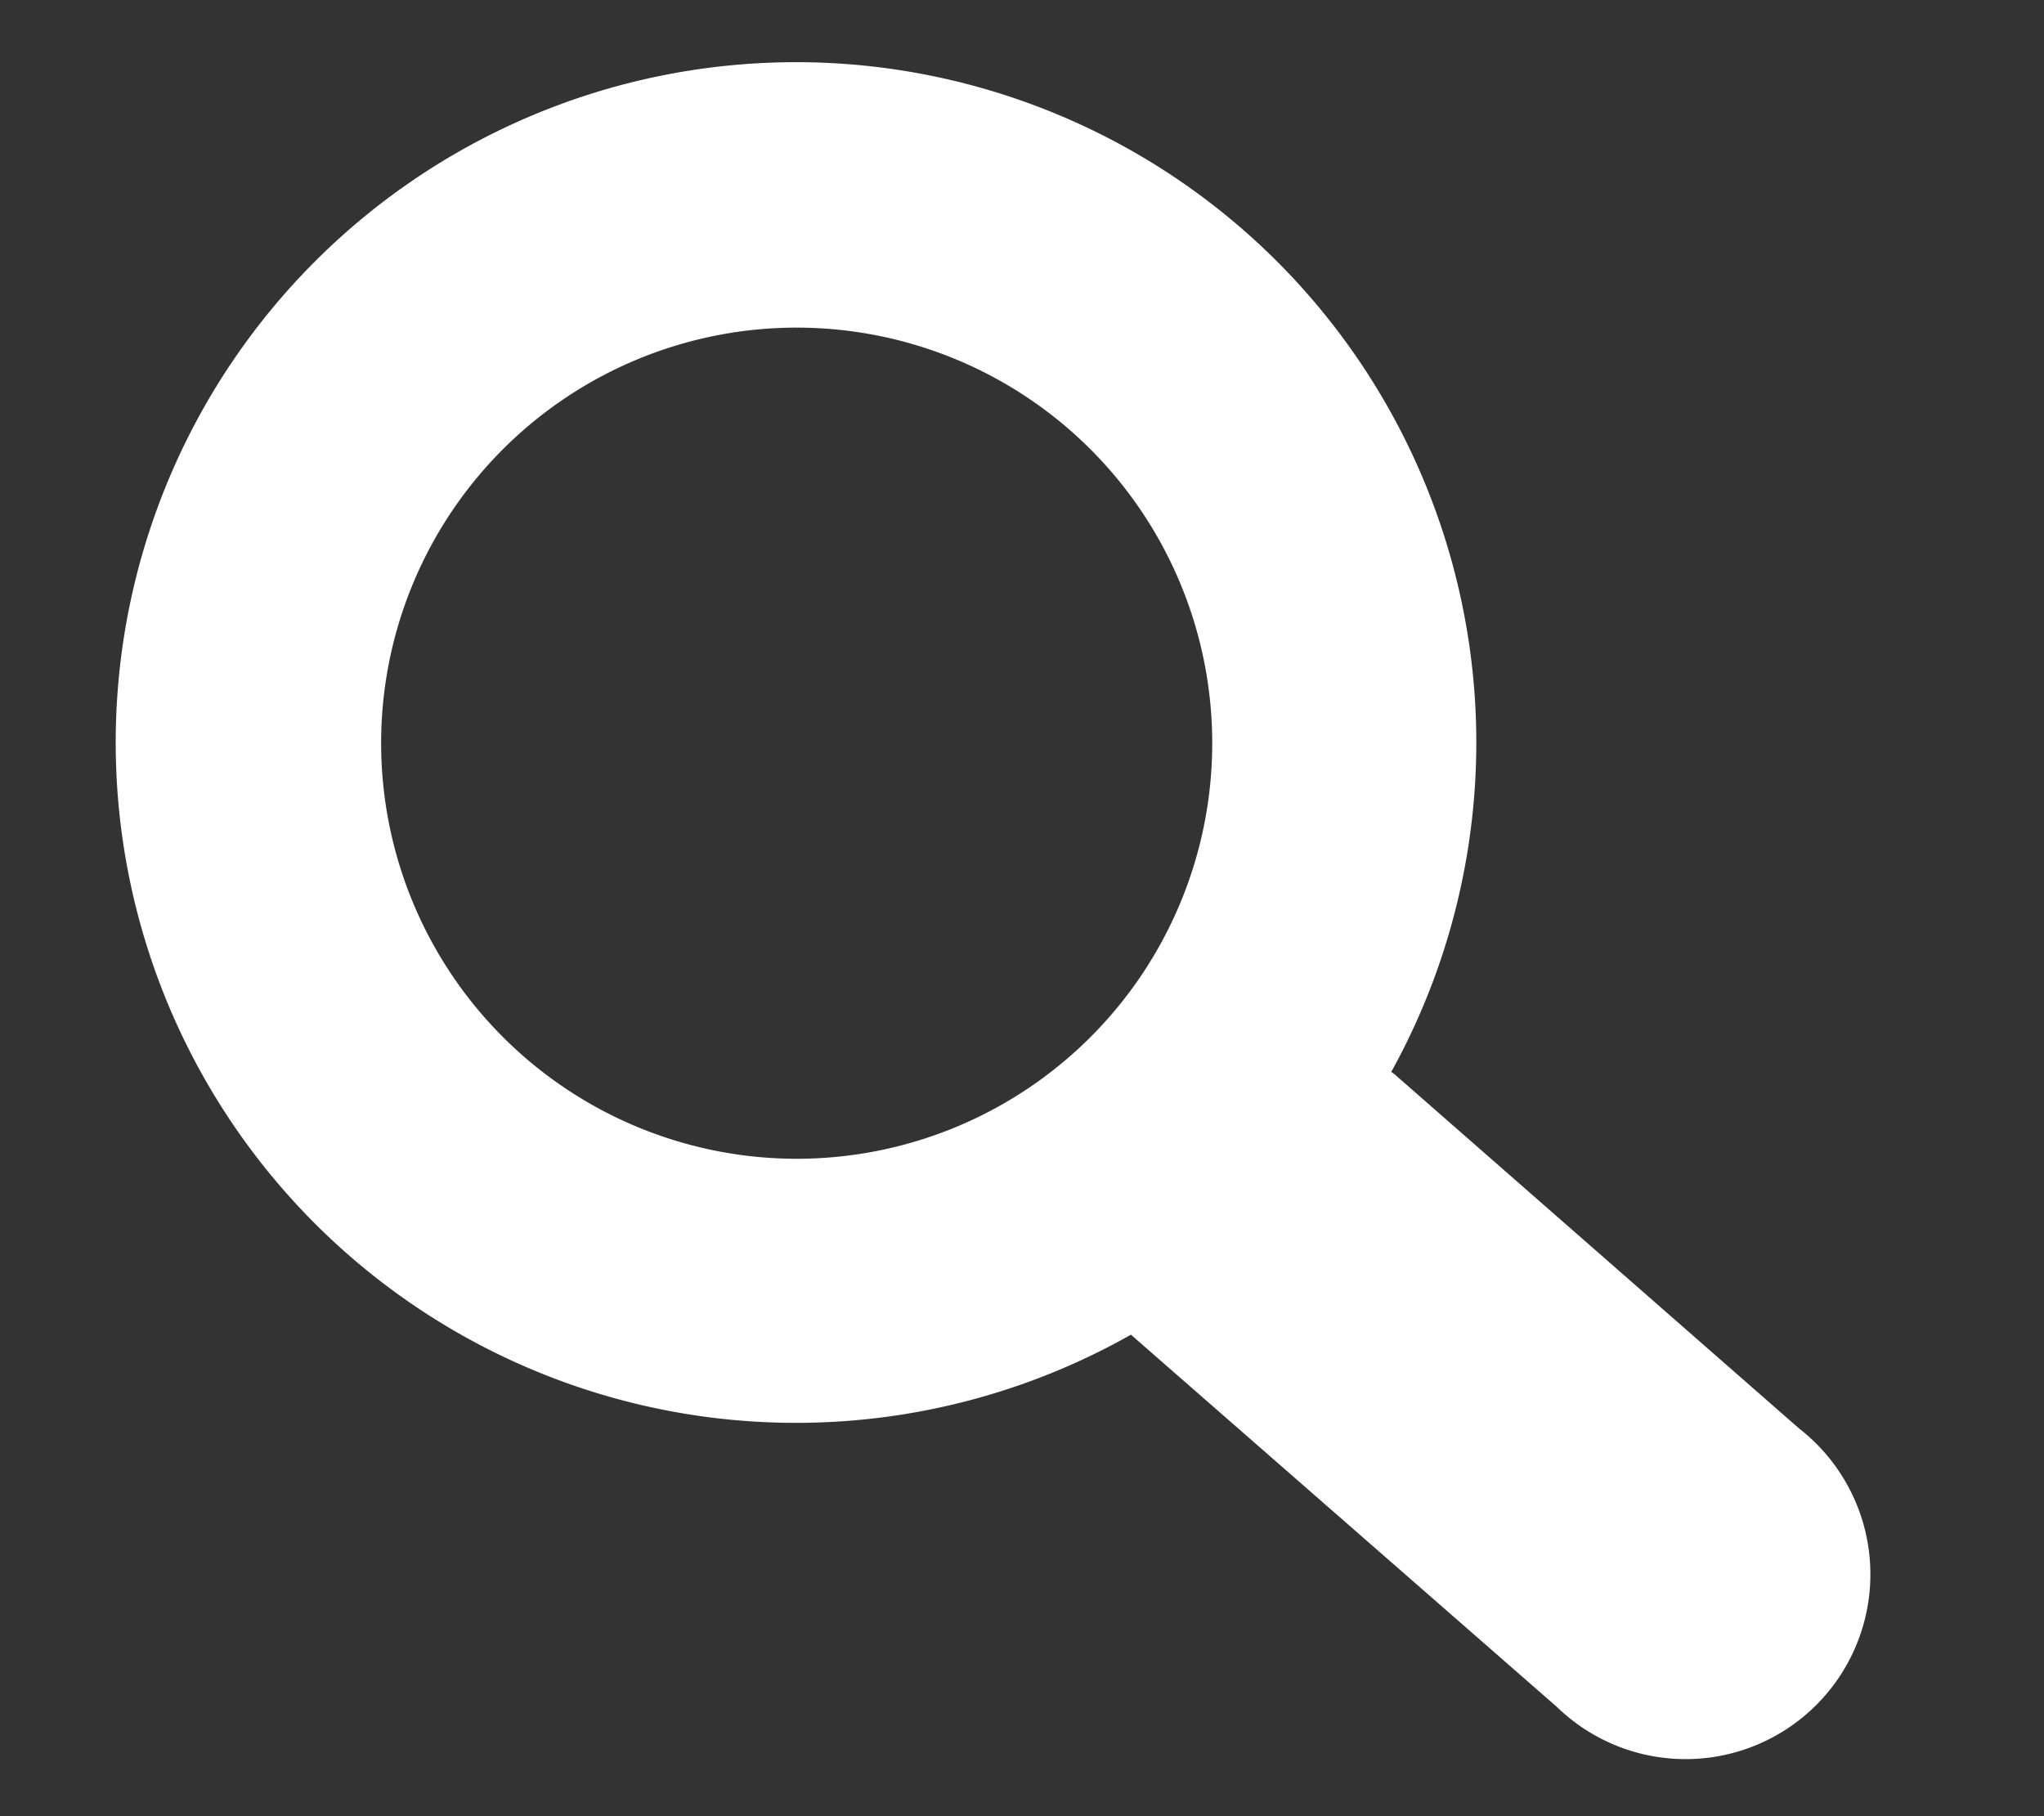 <svg id="Layer_1" data-name="Layer 1" xmlns="http://www.w3.org/2000/svg" viewBox="0 0 92.03 81.76"><rect x="0" y="0" width="92.03" height="81.76" fill="#333333" stroke="none"/><path d="M81,64.31,62.92,48.48a1.79,1.79,0,0,0-.28-.22A30.63,30.63,0,1,0,50.92,60.09L70.1,76.85A8.32,8.32,0,1,0,81,64.31ZM17.16,33.46A18.71,18.71,0,1,1,35.87,52.17,18.72,18.72,0,0,1,17.16,33.46Z" fill="#fff"/></svg>